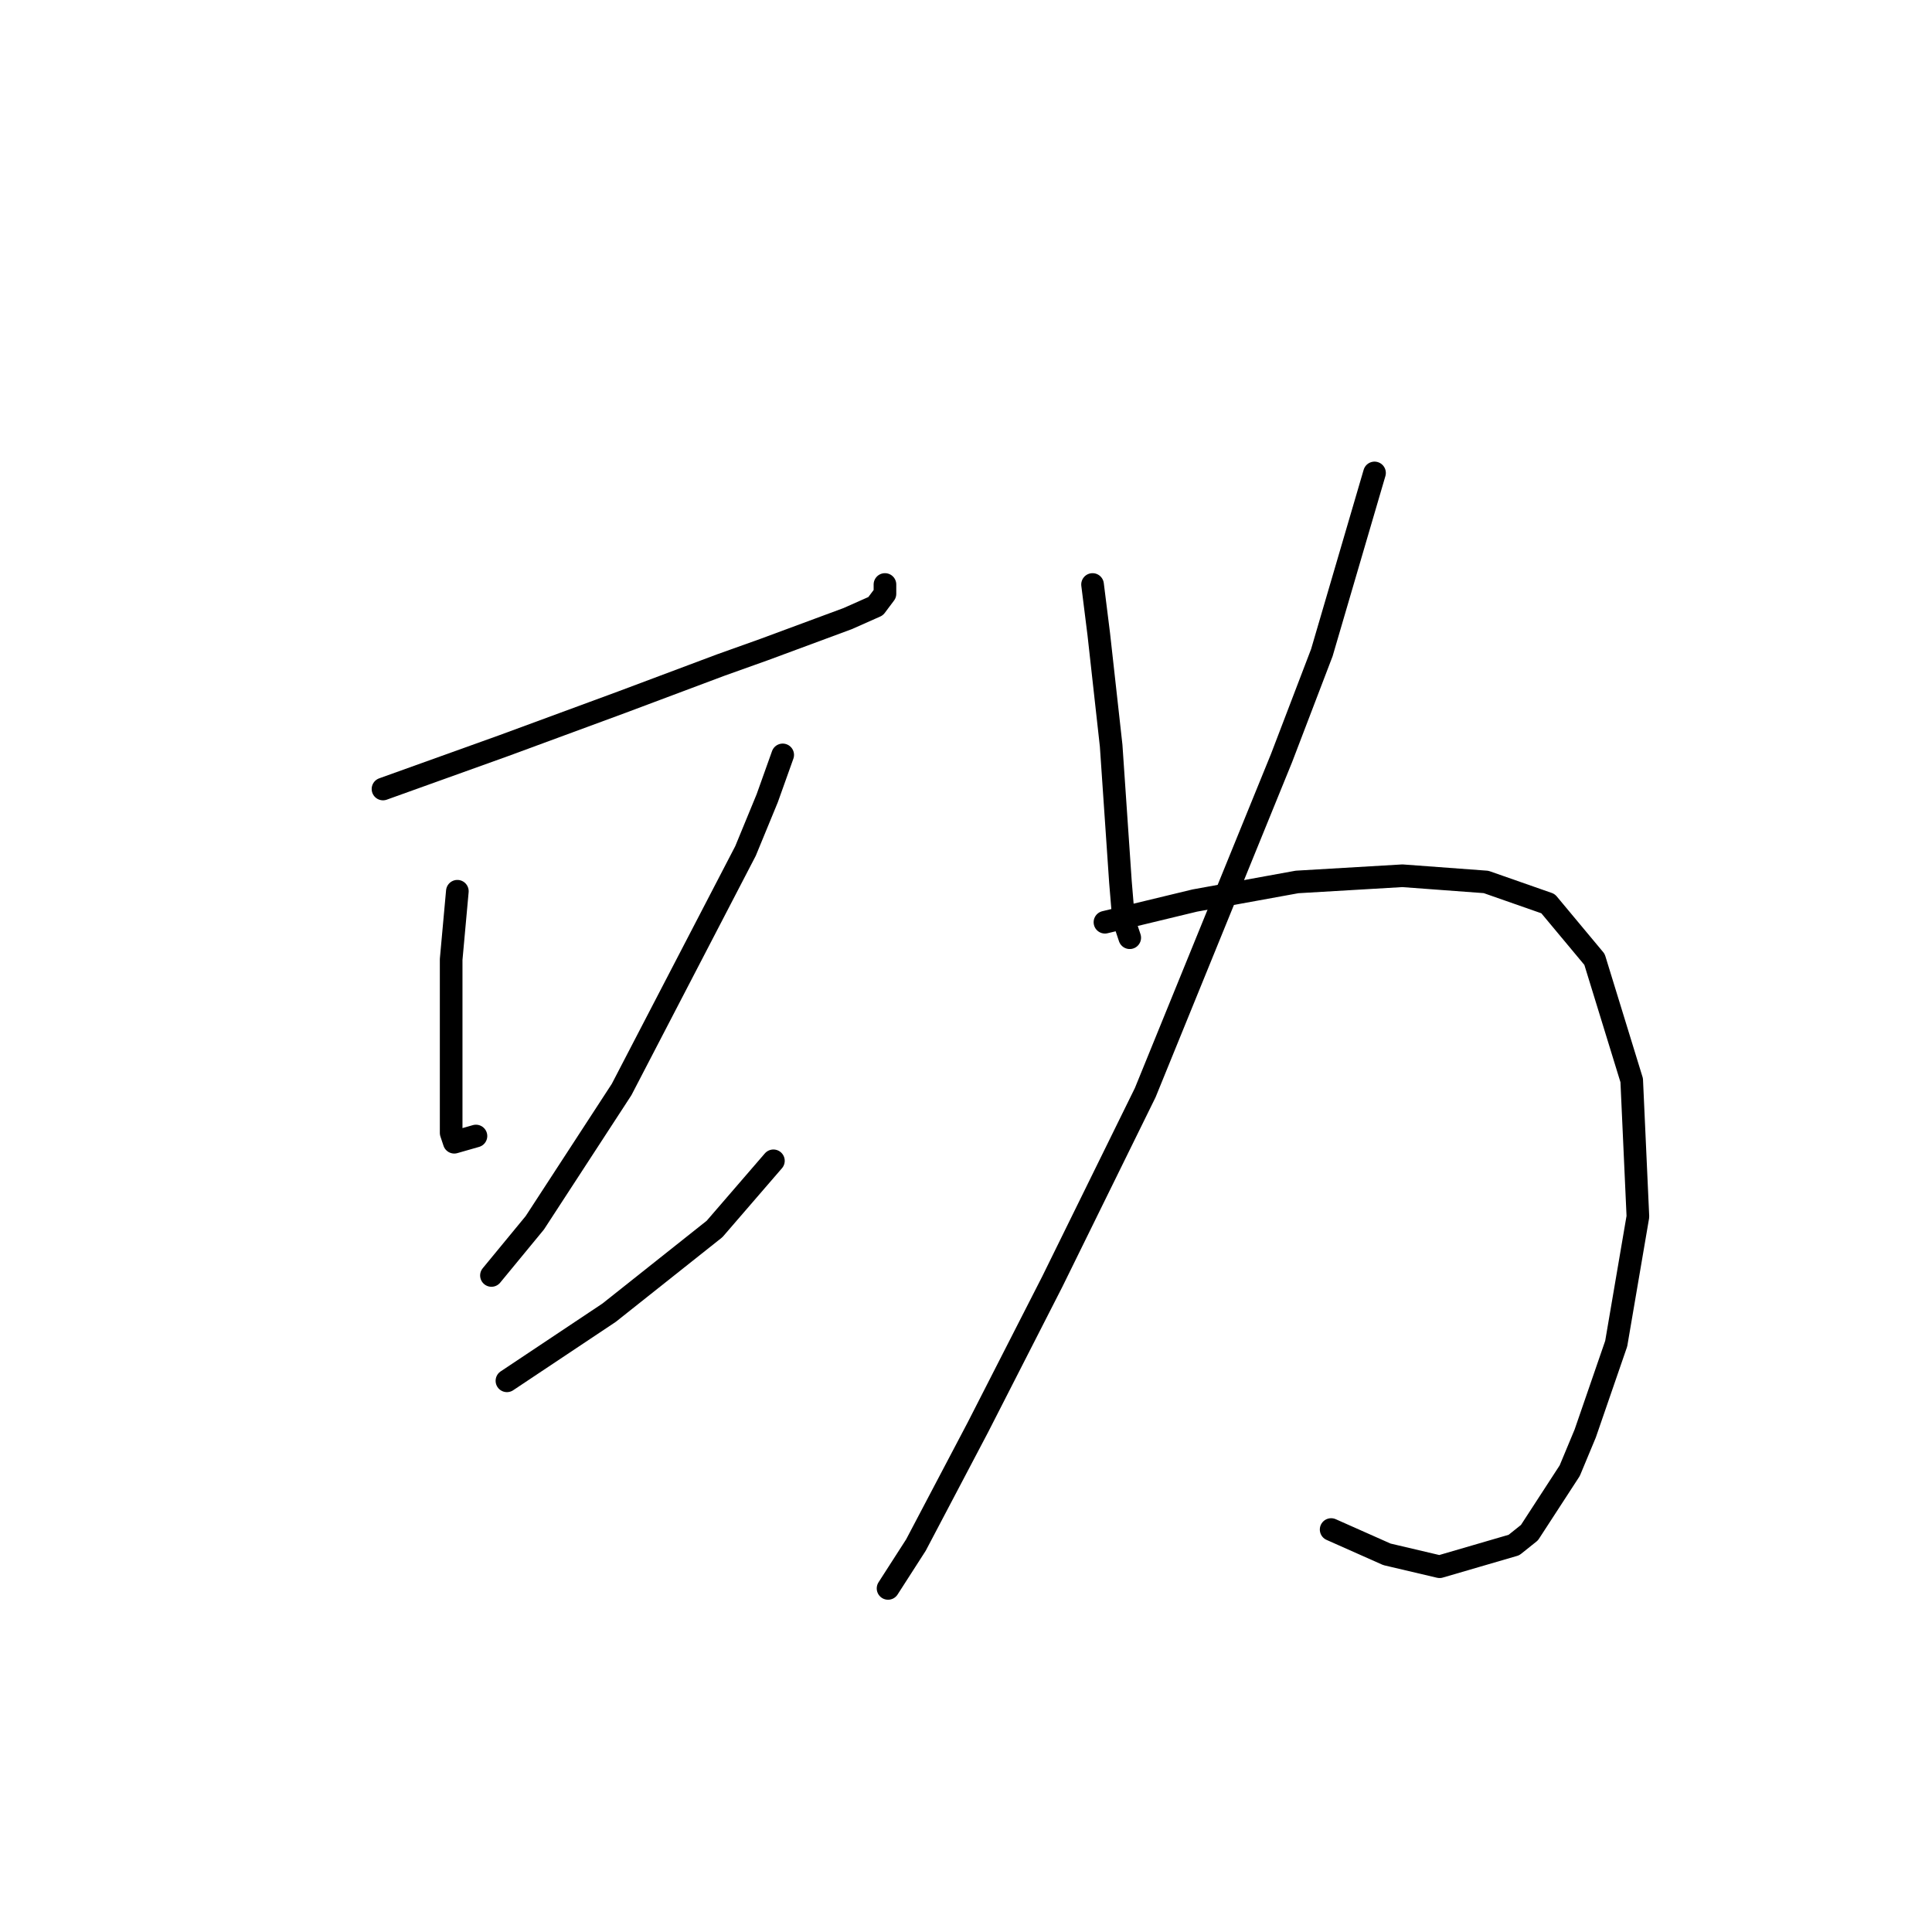<?xml version="1.0" standalone="no"?>
    <svg width="256" height="256" xmlns="http://www.w3.org/2000/svg" version="1.1">
    <polyline stroke="black" stroke-width="3" stroke-linecap="round" fill="transparent" stroke-linejoin="round" points="50.749 104.546 66.761 98.798 82.363 93.05 95.501 88.123 101.249 86.07 112.334 81.964 116.029 80.322 117.261 78.68 117.261 77.448 117.261 77.448 " />
        <polyline stroke="black" stroke-width="3" stroke-linecap="round" fill="transparent" stroke-linejoin="round" points="60.602 118.094 59.781 127.127 59.781 139.033 59.781 146.013 59.781 150.119 60.192 151.351 63.066 150.529 63.066 150.529 " />
        <polyline stroke="black" stroke-width="3" stroke-linecap="round" fill="transparent" stroke-linejoin="round" points="103.712 100.029 101.659 105.777 98.785 112.757 82.363 144.371 70.867 162.025 65.119 169.005 65.119 169.005 " />
        <polyline stroke="black" stroke-width="3" stroke-linecap="round" fill="transparent" stroke-linejoin="round" points="67.171 182.965 80.72 173.932 94.68 162.847 102.481 153.814 102.481 153.814 " />
        <polyline stroke="black" stroke-width="3" stroke-linecap="round" fill="transparent" stroke-linejoin="round" points="144.769 77.448 145.591 84.017 147.233 98.798 148.465 116.863 148.875 121.79 149.696 124.253 149.696 124.253 " />
        <polyline stroke="black" stroke-width="3" stroke-linecap="round" fill="transparent" stroke-linejoin="round" points="182.131 62.667 175.152 86.48 169.814 100.44 151.749 144.781 139.432 169.826 129.578 189.123 121.367 204.725 117.672 210.473 117.672 210.473 " />
        <polyline stroke="black" stroke-width="3" stroke-linecap="round" fill="transparent" stroke-linejoin="round" points="146.412 122.2 158.318 119.326 171.867 116.863 185.826 116.042 196.912 116.863 205.123 119.737 211.282 127.127 216.209 143.139 217.03 161.204 214.156 178.038 210.05 189.944 207.997 194.871 202.66 203.083 200.607 204.725 190.753 207.599 183.774 205.957 176.383 202.672 176.383 202.672 " />
        </svg>